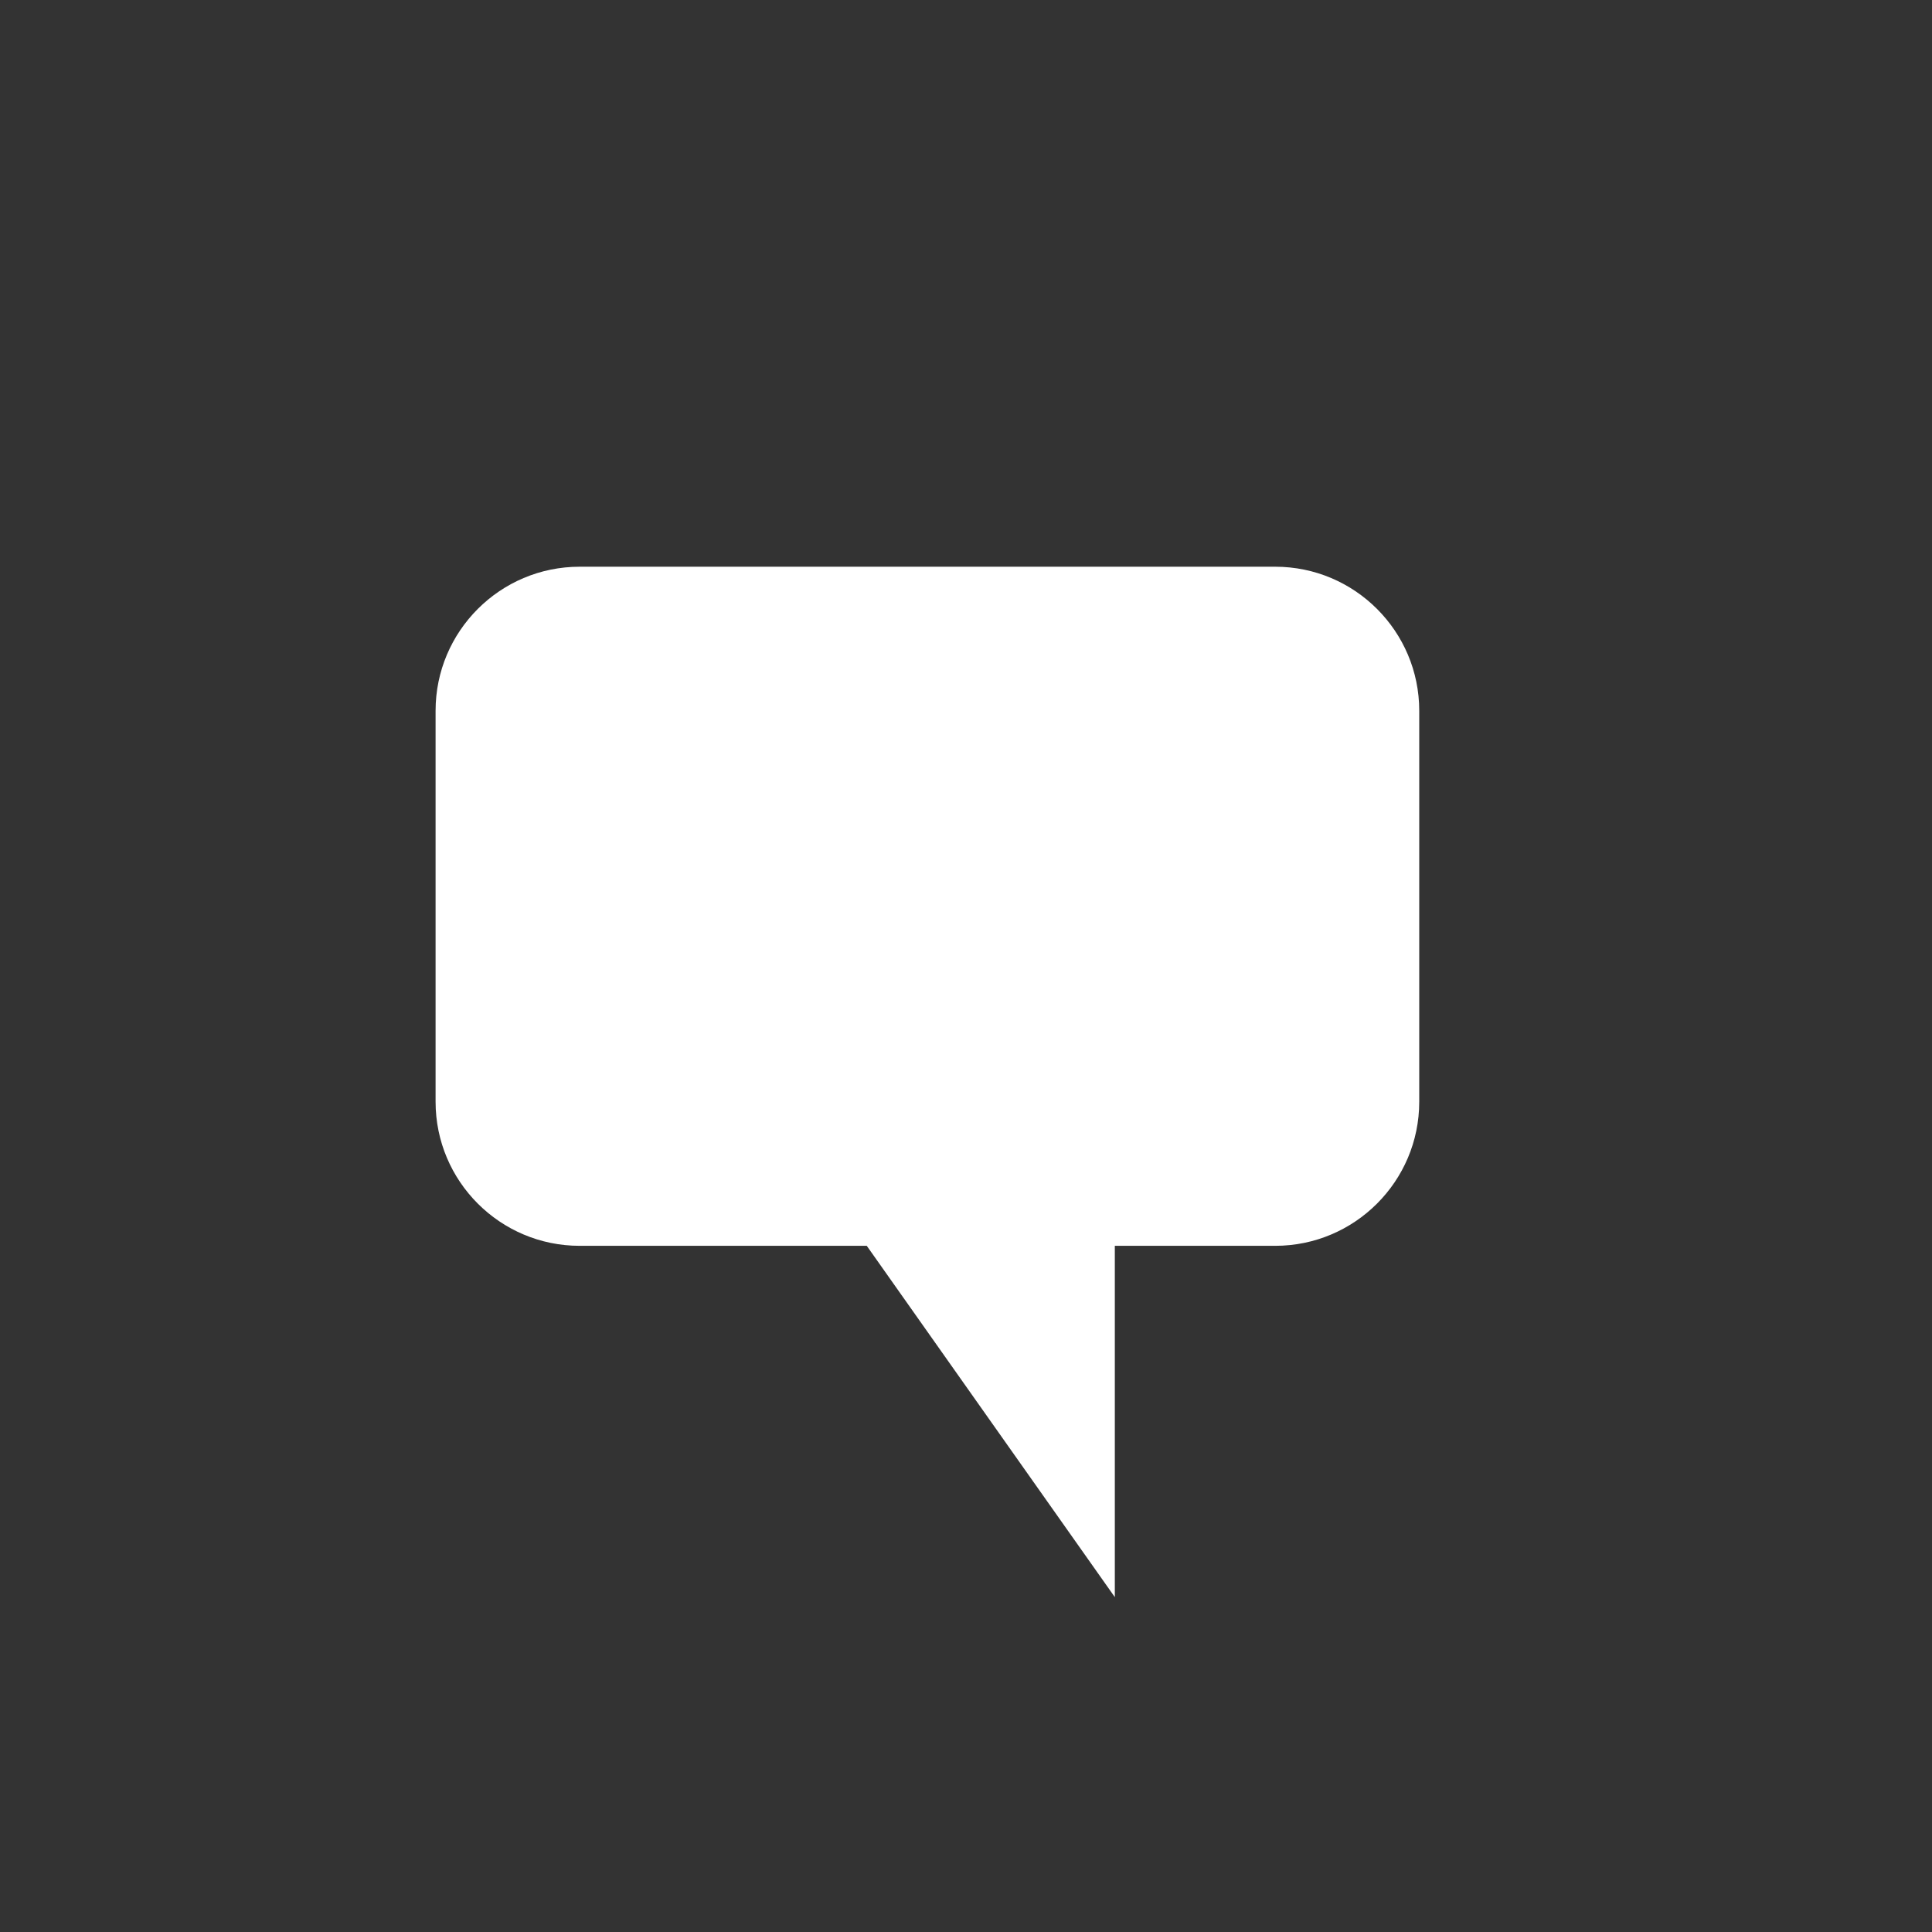 <?xml version="1.0" standalone="no"?>
<!DOCTYPE svg PUBLIC "-//W3C//DTD SVG 1.1//EN" "http://www.w3.org/Graphics/SVG/1.1/DTD/svg11.dtd">
<!--Generator: Xara Xtreme (www.xara.com), SVG filter version: 1.0.0.13-->
<svg stroke-width="0.501" stroke-linejoin="bevel" fill-rule="evenodd" xmlns:xlink="http://www.w3.org/1999/xlink" xmlns="http://www.w3.org/2000/svg" version="1.1" overflow="visible" width="56.25pt" height="56.25pt" viewBox="0 0 56.25 56.25">
 <rect x="0" y="0" width="56.25" height="56.25" fill="#333333" stroke="none"/>
 <g id="Document" fill="none" stroke="black" font-family="Times New Roman" font-size="16" transform="scale(1 -1)">
  <g id="Spread" transform="translate(0 -56.25)">
   <g id="Layer 1">
    <g id="Group" stroke-linejoin="miter" stroke-opacity="0.518" stroke="none">
     <rect x="0.001" y="0.001" width="56.25" height="56.25"/>
     <path d="M 32.458,9.75 L 25.236,19.978 L 16.876,19.978 C 14.562,19.978 12.682,21.857 12.682,24.172 L 12.682,35.557 C 12.682,37.871 14.562,39.75 16.876,39.75 L 37.127,39.75 C 39.441,39.75 41.321,37.871 41.321,35.557 L 41.321,24.172 C 41.321,21.857 39.441,19.978 37.127,19.978 L 32.458,19.978 L 32.458,9.75 Z" fill="#ffffff" marker-start="none" marker-end="none"/>
    </g>
   </g>
  </g>
 </g>
</svg>
